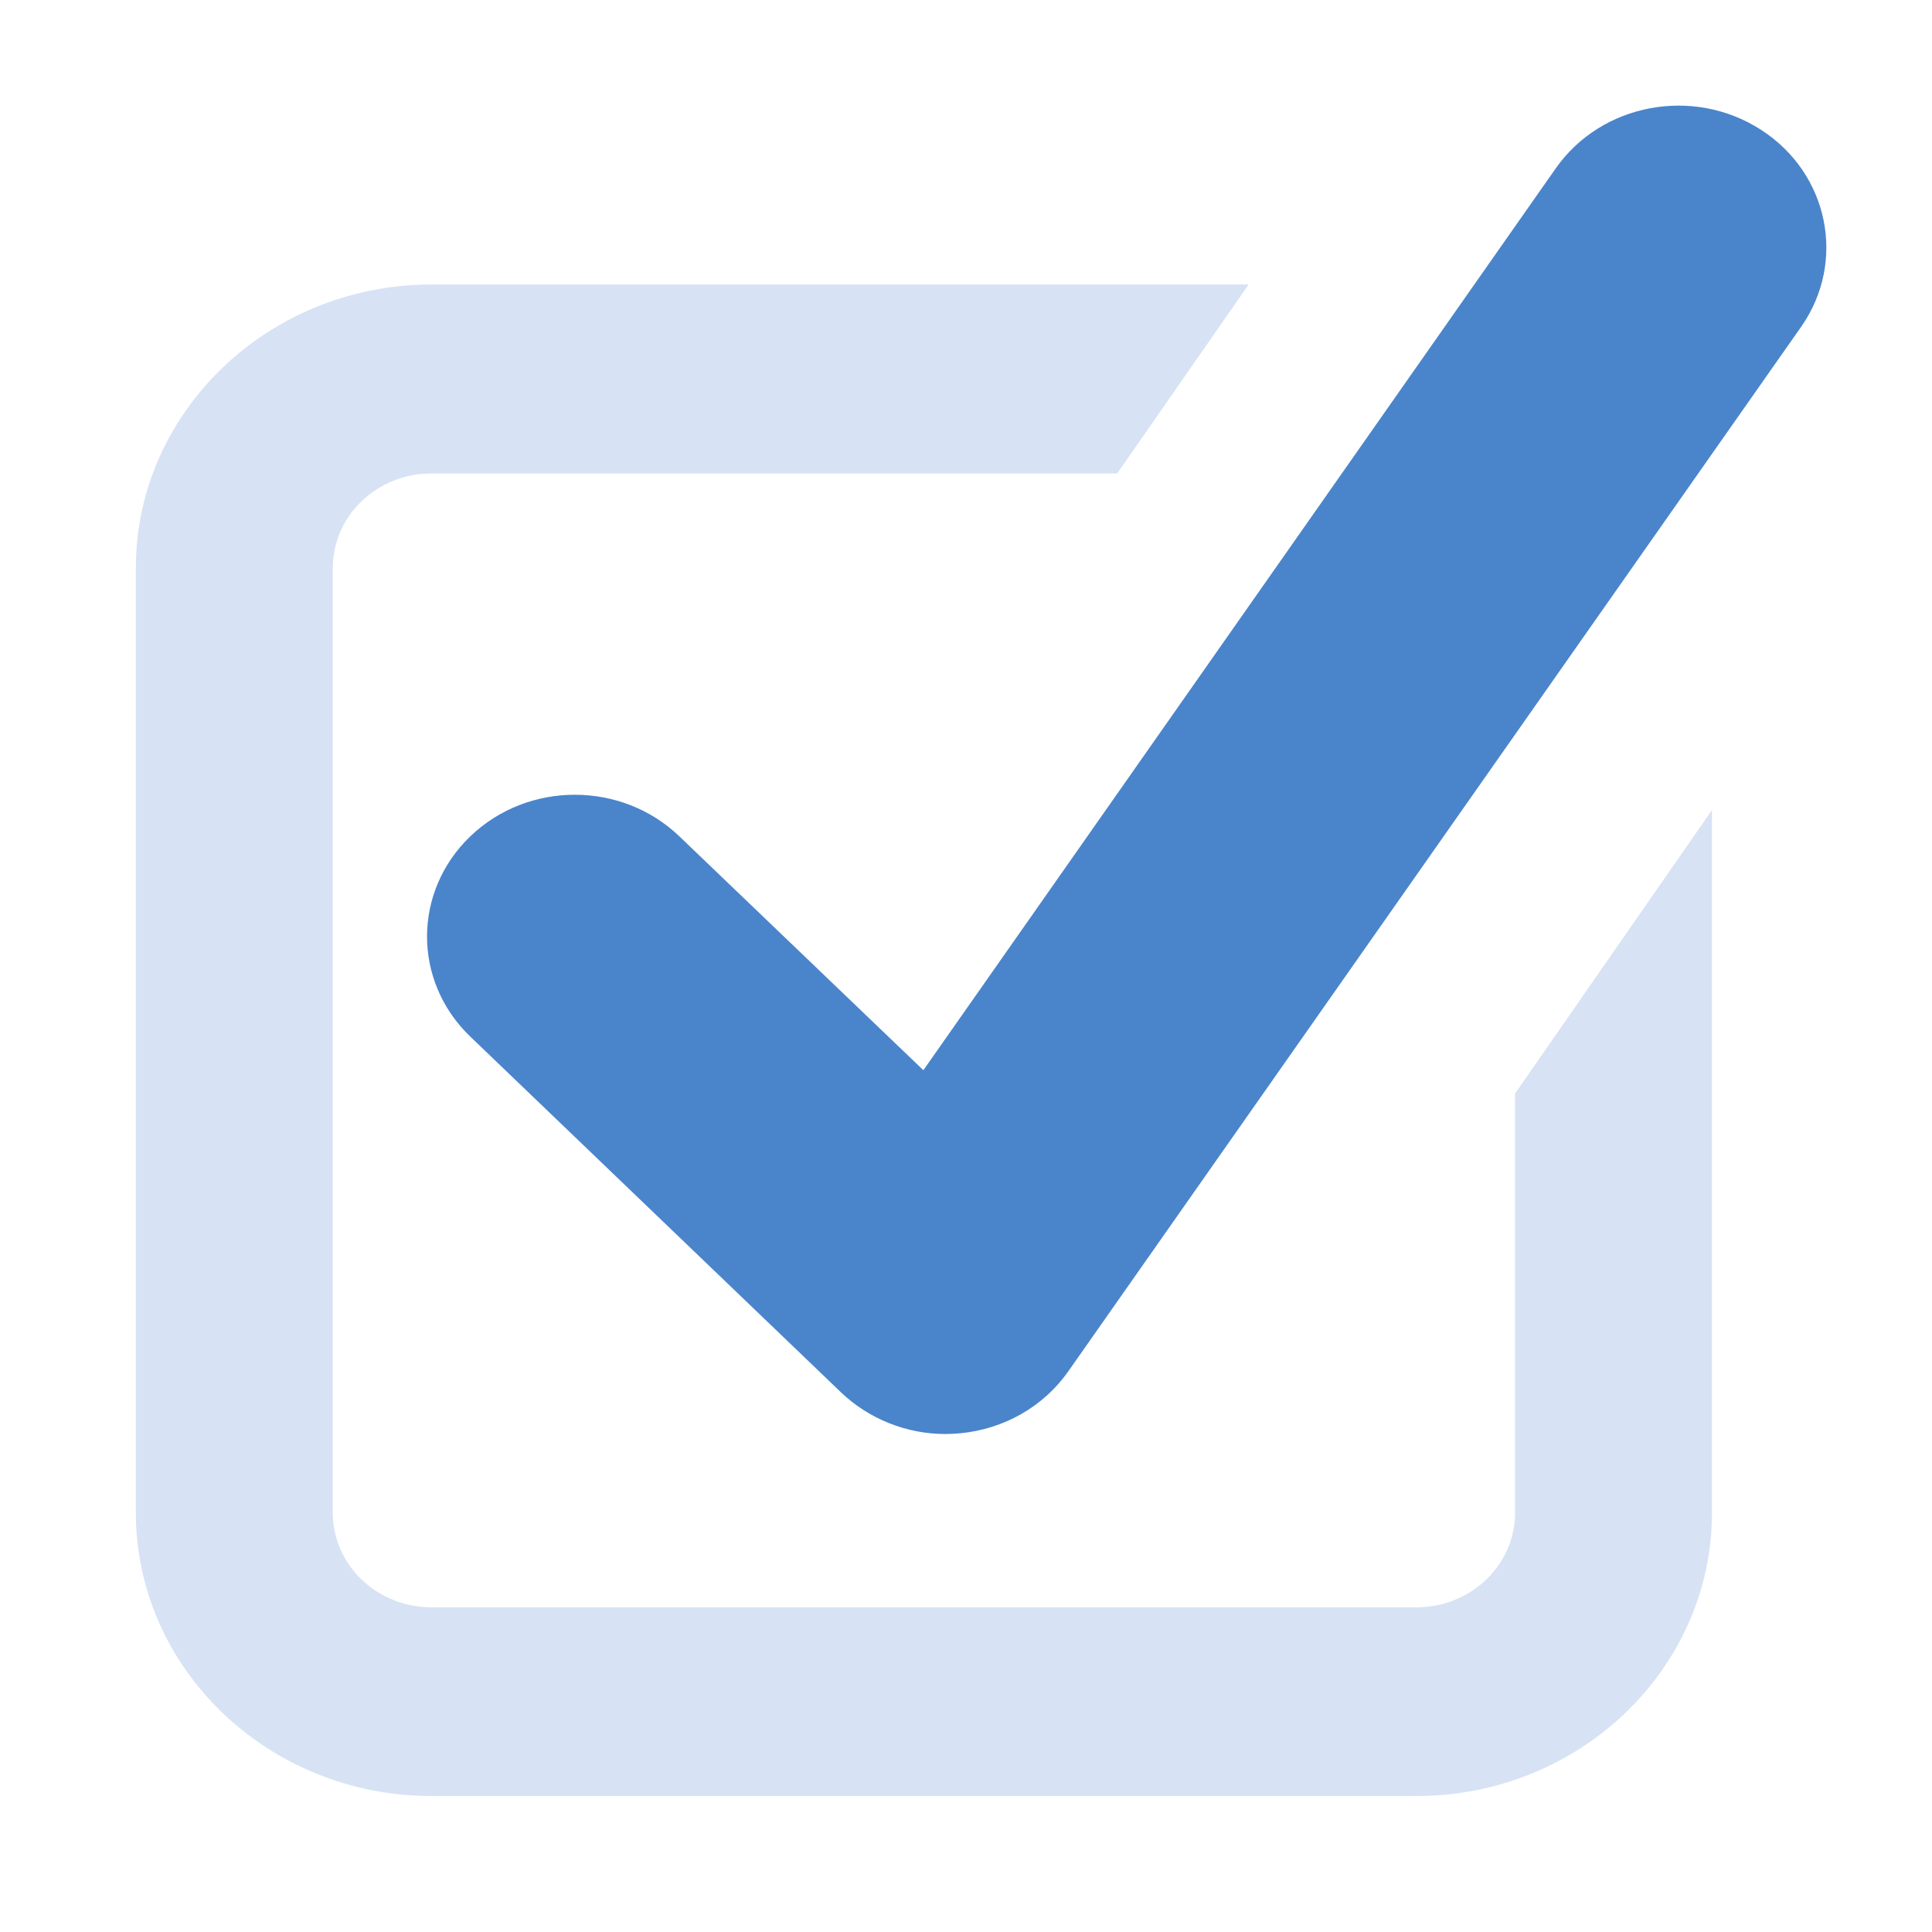 <?xml version="1.0" encoding="UTF-8" standalone="no"?>
<!-- Created with Inkscape (http://www.inkscape.org/) -->

<svg
   xmlns:dc="http://purl.org/dc/elements/1.1/"
   xmlns:cc="http://creativecommons.org/ns#"
   xmlns:rdf="http://www.w3.org/1999/02/22-rdf-syntax-ns#"
   xmlns:svg="http://www.w3.org/2000/svg"
   xmlns="http://www.w3.org/2000/svg"
   xmlns:sodipodi="http://sodipodi.sourceforge.net/DTD/sodipodi-0.dtd"
   xmlns:inkscape="http://www.inkscape.org/namespaces/inkscape"
   width="16px"
   height="16px"
   viewBox="0 0 16 16"
   version="1.1"
   id="SVGRoot"
   inkscape:version="0.92.1 r15371"
   sodipodi:docname="checkbox-checked-dark.svg">
  <sodipodi:namedview
     id="base"
     pagecolor="#ffffff"
     bordercolor="#666666"
     borderopacity="1.0"
     inkscape:pageopacity="0.0"
     inkscape:pageshadow="2"
     inkscape:zoom="16"
     inkscape:cx="-23.3725"
     inkscape:cy="8.0306869"
     inkscape:document-units="px"
     inkscape:current-layer="layer1"
     showgrid="false"
     inkscape:window-width="1920"
     inkscape:window-height="955"
     inkscape:window-x="0"
     inkscape:window-y="28"
     inkscape:window-maximized="1"
     inkscape:grid-bbox="true" />
  <defs
     id="defs4503" />
  <g
     id="layer1"
     inkscape:groupmode="layer"
     inkscape:label="Laag 1">
    <path
       d="m 7.831,11.876 c -0.323,0 -0.634,-0.124 -0.865,-0.344 L 3.895,8.585 c -0.478,-0.458 -0.478,-1.2 0,-1.659 0.478,-0.459 1.252,-0.459 1.731,0 L 7.647,8.863 12.885,1.393 c 0.378,-0.538 1.138,-0.68 1.699,-0.318 0.561,0.361 0.709,1.091 0.334,1.629 l -6.071,8.653 c -0.205,0.292 -0.533,0.479 -0.897,0.513 -0.039,0.003 -0.078,0.006 -0.119,0.006"
       id="path2"
       inkscape:connector-curvature="0"
       style="fill:#4a85cb;fill-opacity:1;stroke-width:0.154" />
    <path
       d="m 12.547,9.056 v 3.472 c 0,0.433 -0.366,0.783 -0.817,0.783 H 3.573 c -0.45,0 -0.817,-0.349 -0.817,-0.783 V 4.703 c 0,-0.431 0.366,-0.782 0.817,-0.782 H 9.252 L 10.341,2.356 H 3.573 c -1.348,0 -2.448,1.055 -2.448,2.347 v 7.824 c 0,1.295 1.1,2.347 2.448,2.347 h 8.157 c 1.35,0 2.448,-1.053 2.448,-2.347 V 6.708 Z"
       id="path4"
       inkscape:connector-curvature="0"
       style="fill:#d7e3f4;fill-opacity:1;stroke-width:0.154" />
  </g>
</svg>
